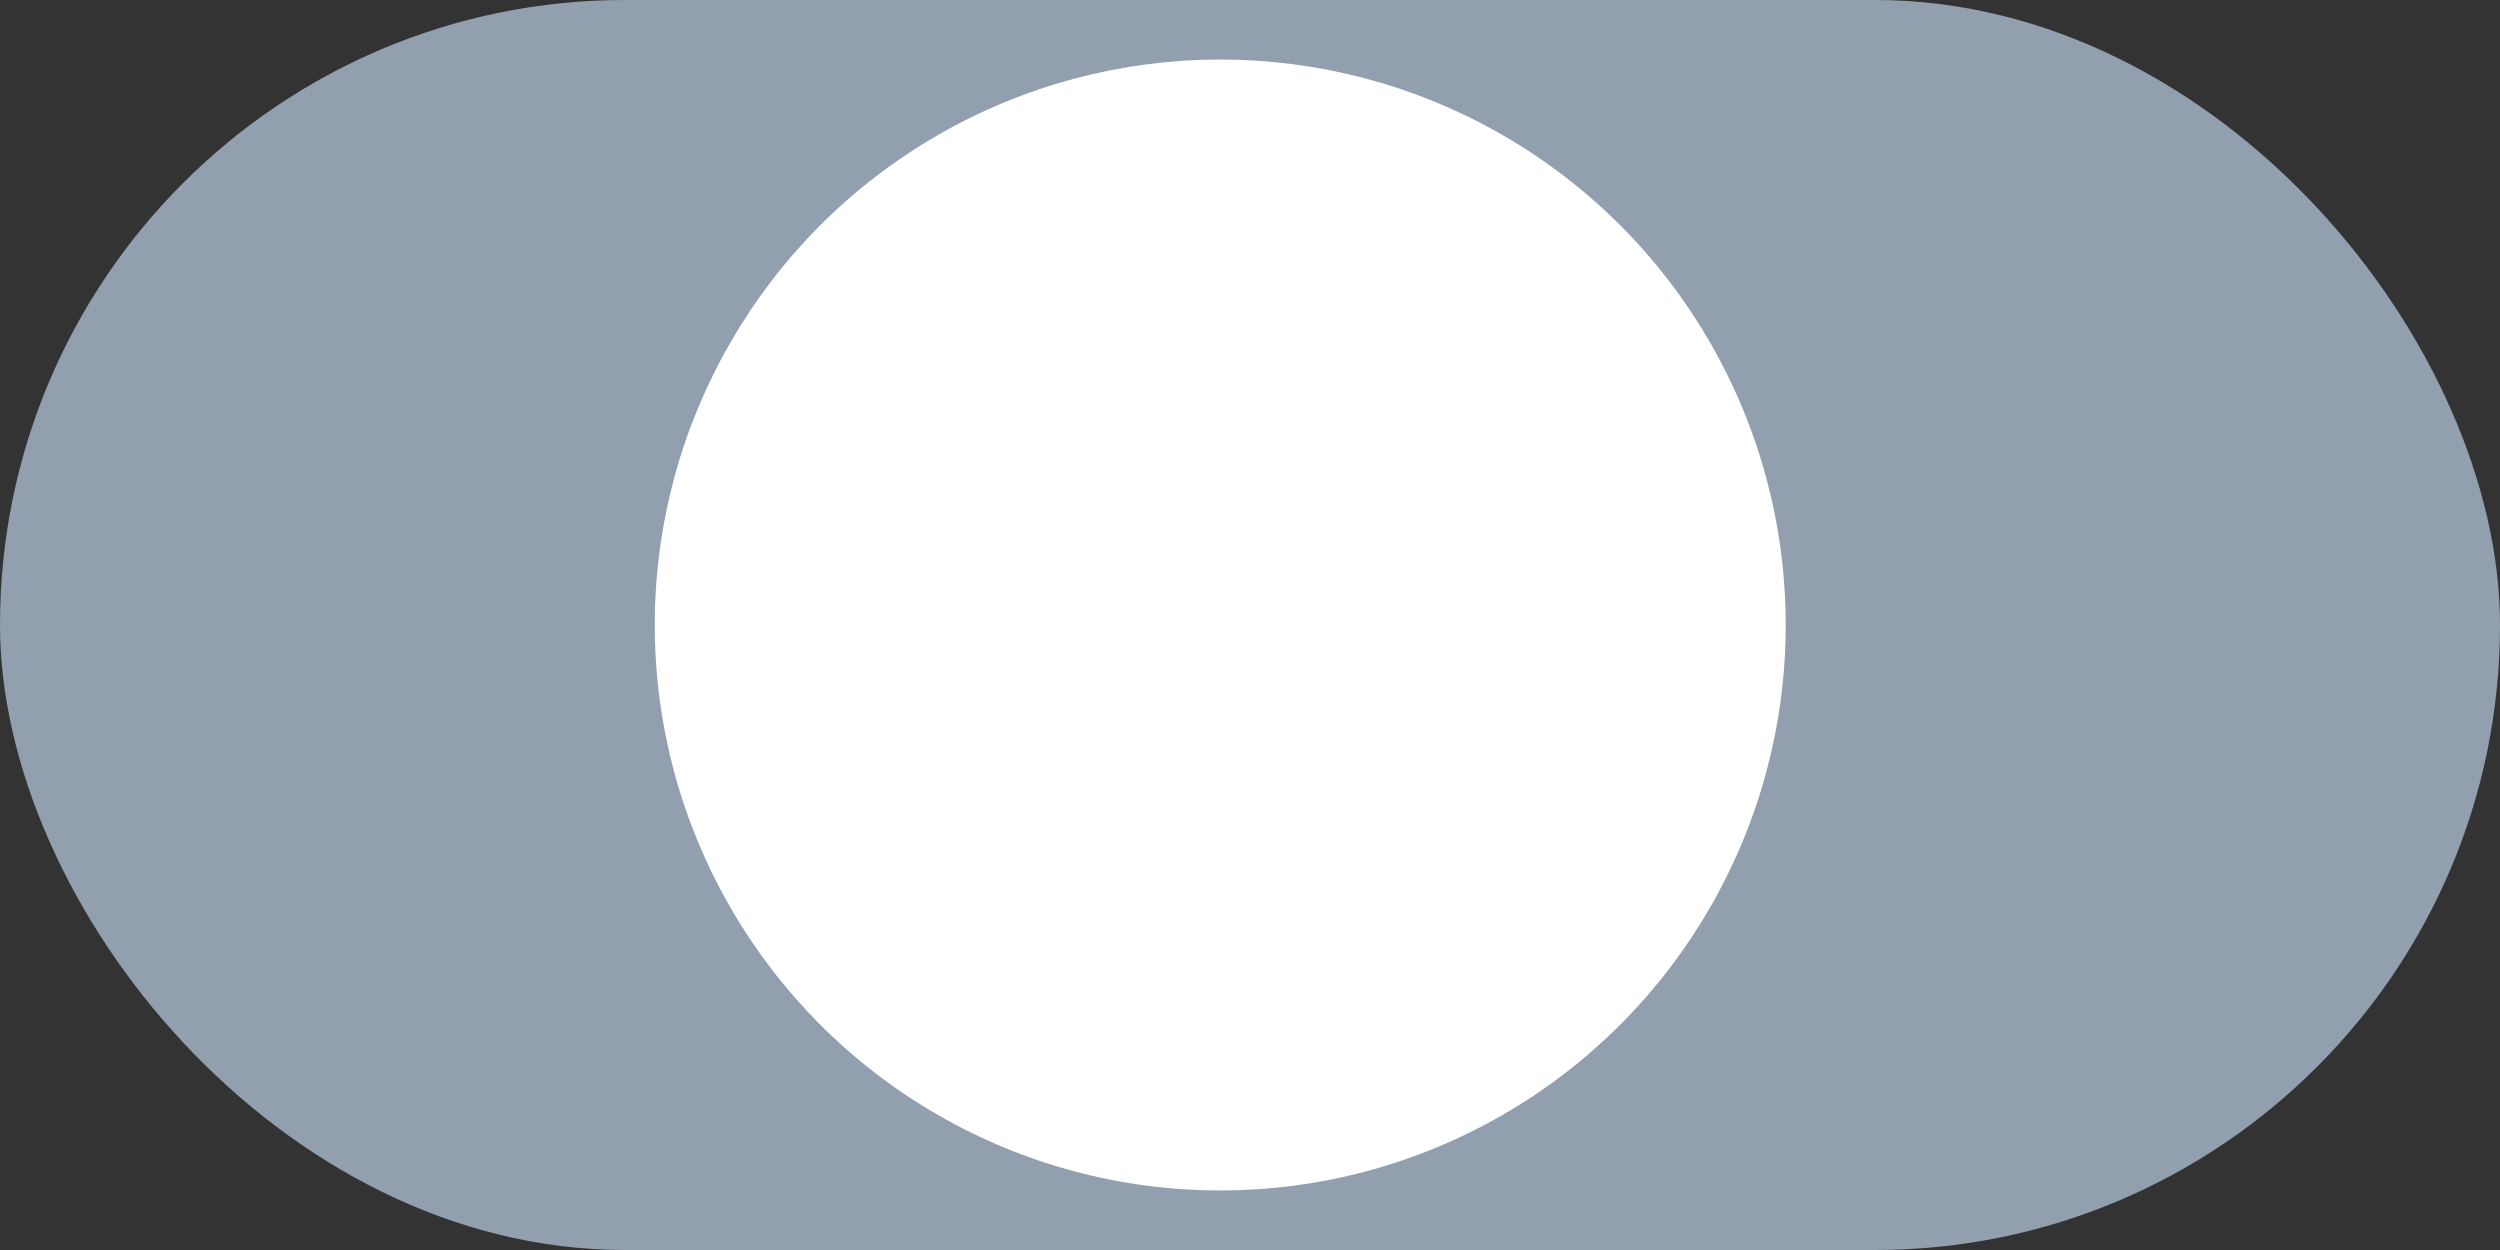 <svg width="42" height="21" viewBox="0 0 42 21" fill="none" xmlns="http://www.w3.org/2000/svg">
<rect x="0" y="0" width="42" height="21" fill="#333333" stroke="none"/>
<rect width="42" height="21" rx="10.5" fill="#919FAF"/>
<circle cx="20.5" cy="10.5" r="9.5" fill="white"/>
</svg>
